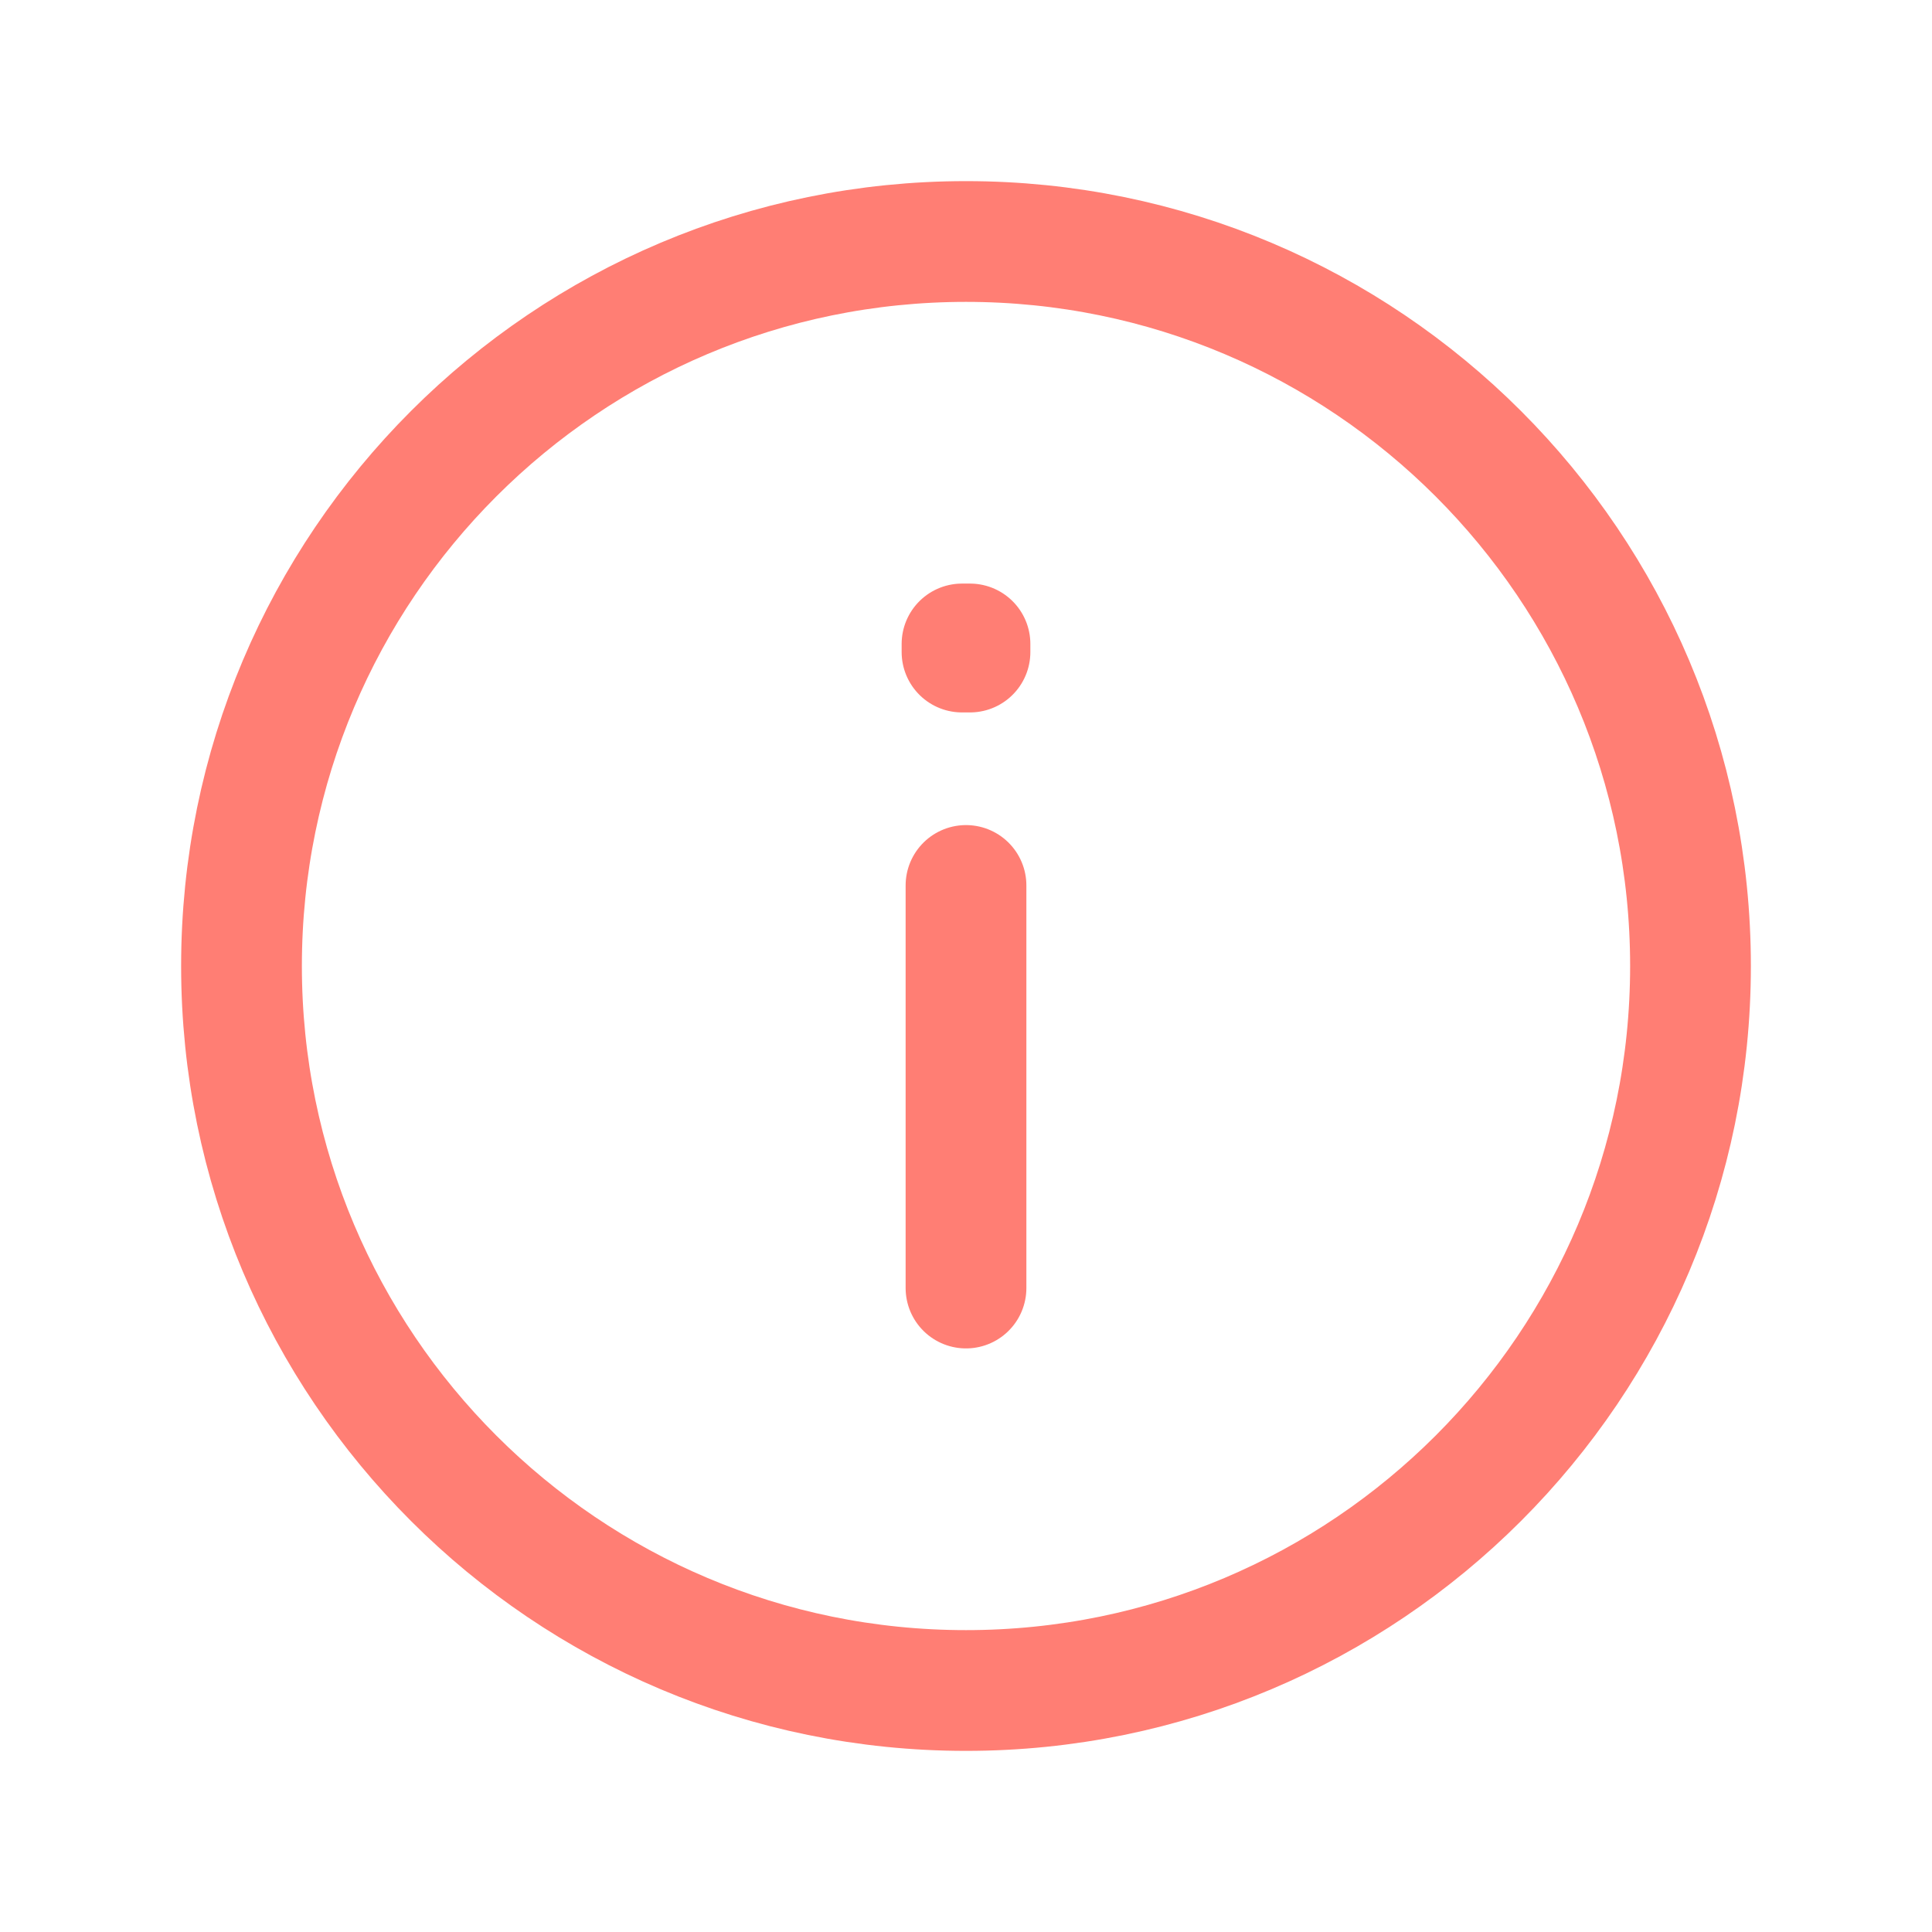 <svg width="16" height="16" viewBox="0 0 16 16" fill="none" xmlns="http://www.w3.org/2000/svg">
<path d="M8 7.333V10.667M8 14C4.686 14 2 11.314 2 8C2 4.686 4.686 2 8 2C11.314 2 14 4.686 14 8C14 11.314 11.314 14 8 14ZM8.033 5.333V5.4L7.967 5.4V5.333H8.033Z" stroke="#FF7E74" stroke-linecap="round" stroke-linejoin="round"/>
</svg>
